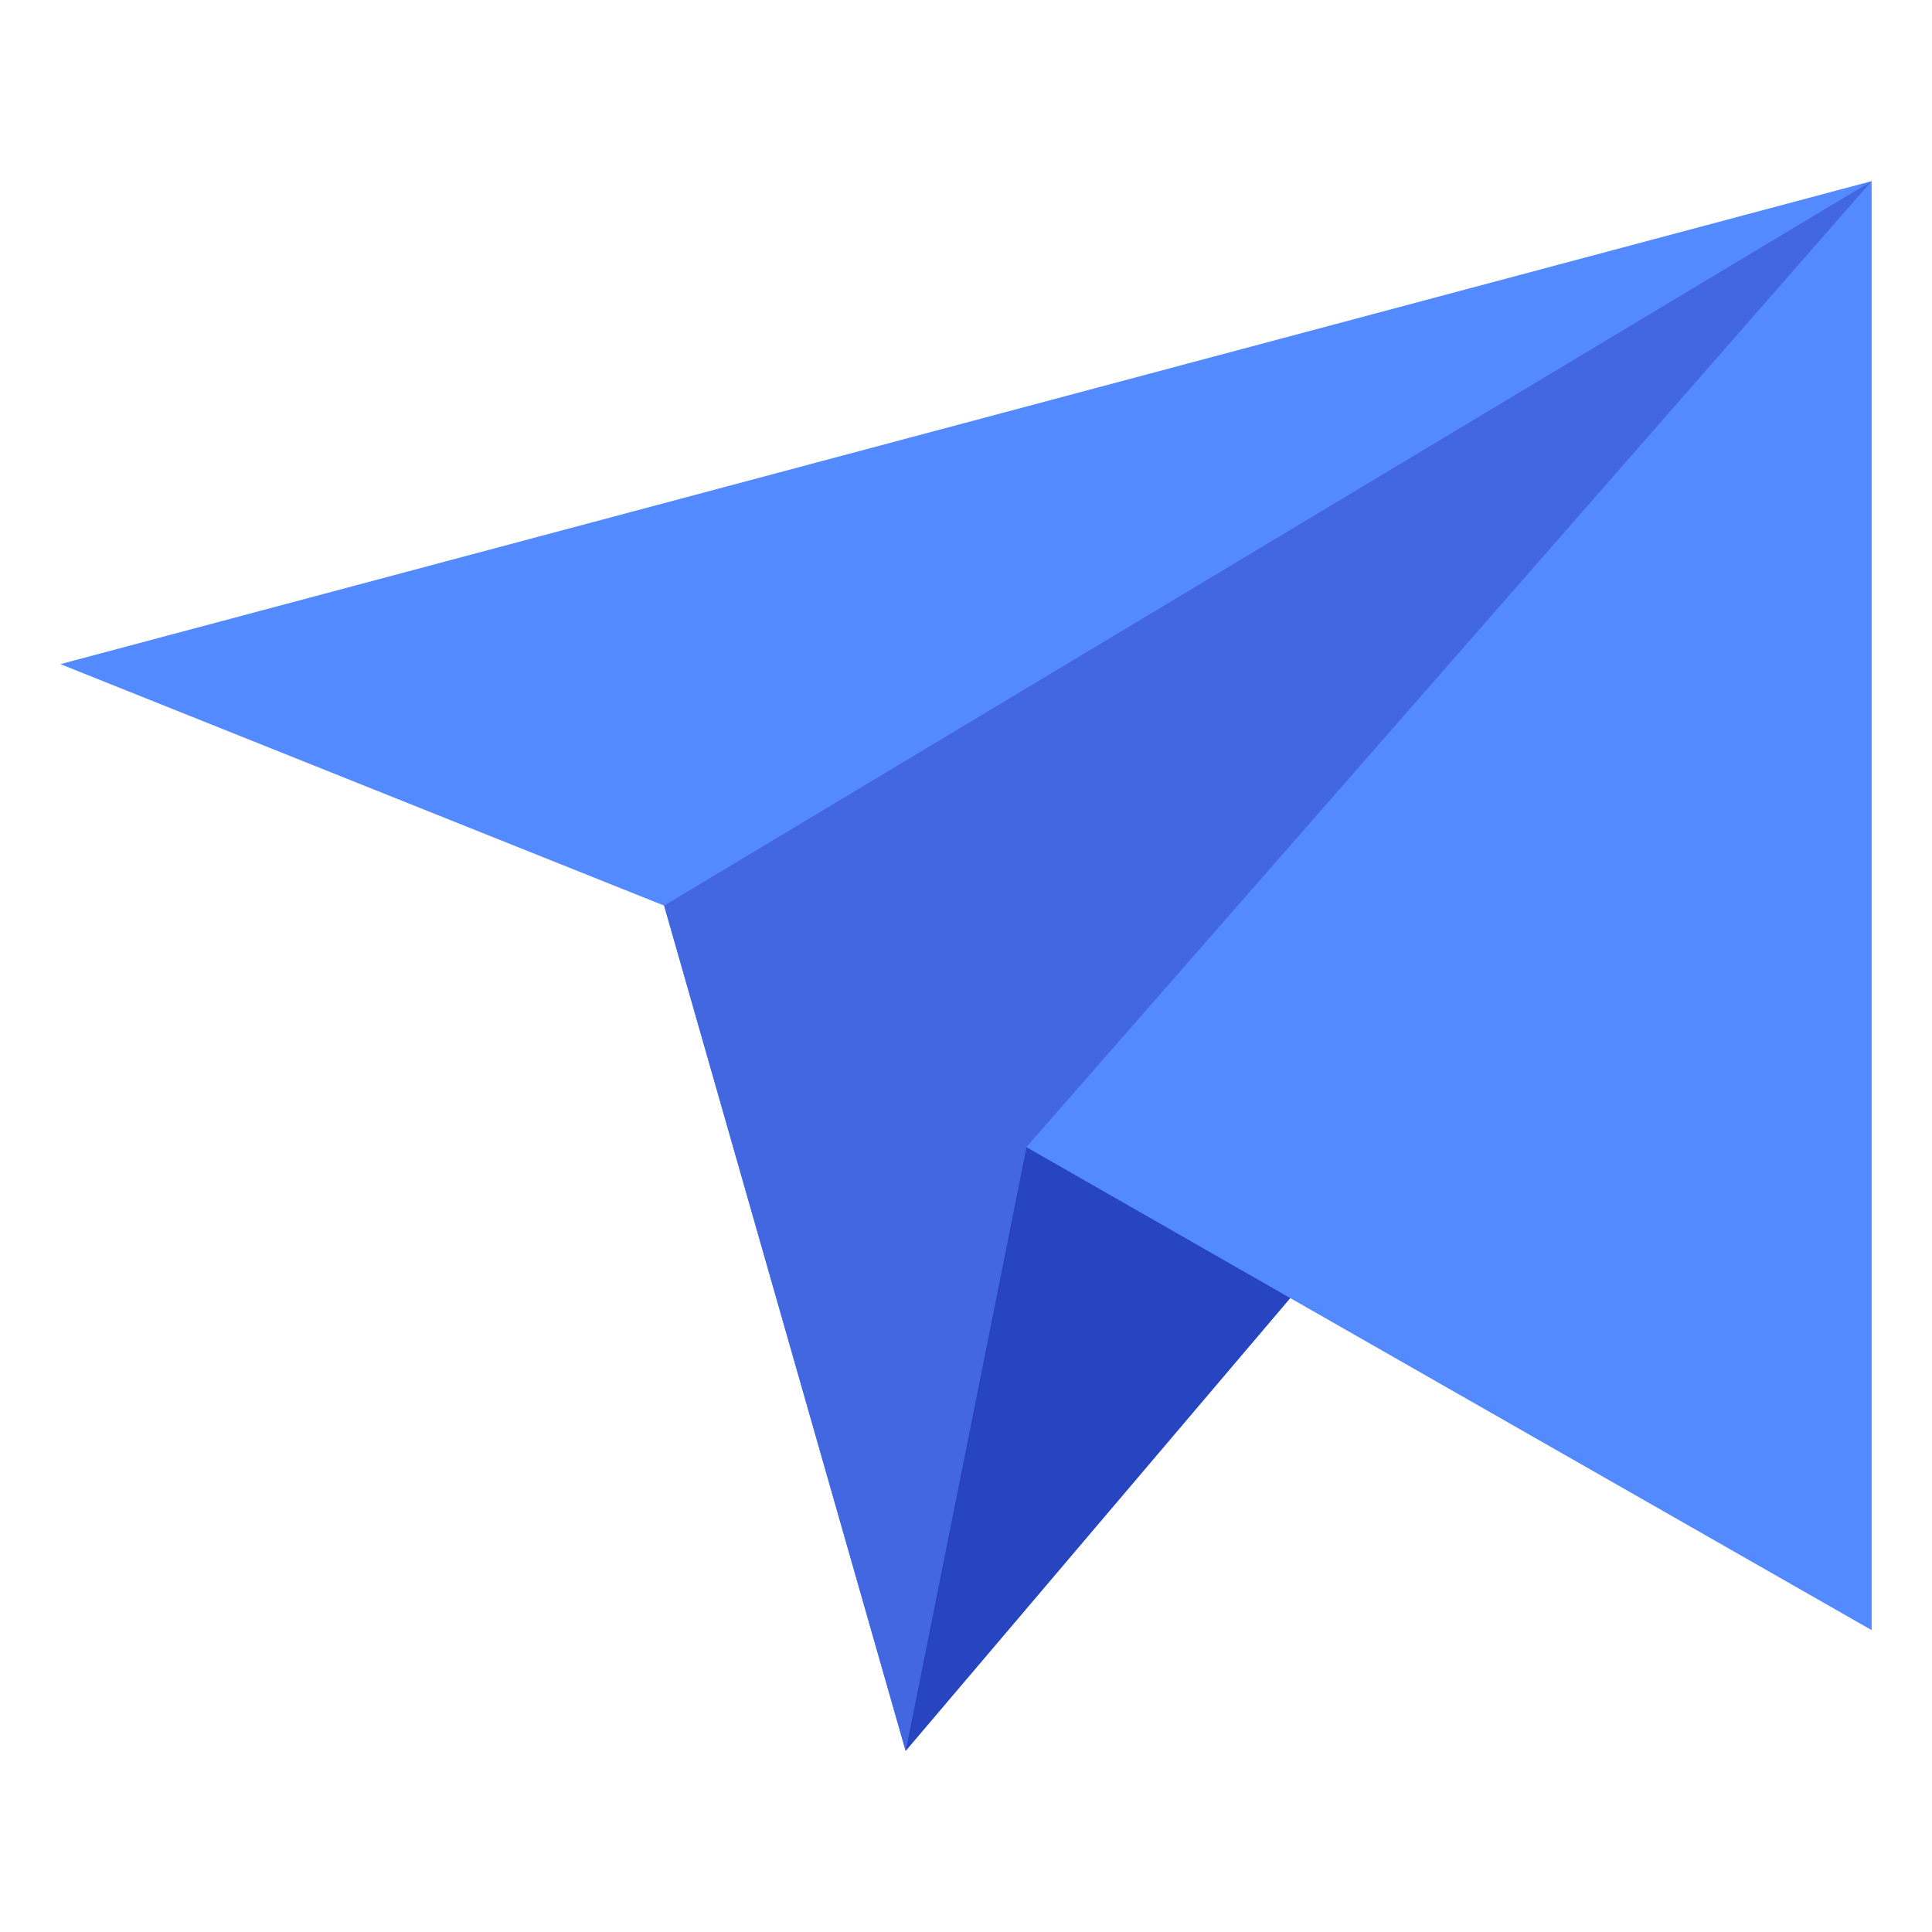 <?xml version="1.0" standalone="no"?><!DOCTYPE svg PUBLIC "-//W3C//DTD SVG 1.1//EN" "http://www.w3.org/Graphics/SVG/1.1/DTD/svg11.dtd"><svg t="1705149036453" class="icon" viewBox="0 0 1024 1024" version="1.1" xmlns="http://www.w3.org/2000/svg" p-id="4972" xmlns:xlink="http://www.w3.org/1999/xlink" width="200" height="200"><path d="M992 96v768l-308.16-176L480 928l-128-448-320-128 960-256z" fill="#548AFF" p-id="4973"></path><path d="M992 96L544 608l-64 320-128-448L992 96z" fill="#4367E0" p-id="4974"></path><path d="M683.84 688L480 928l64-320 139.84 80z" fill="#2744C1" p-id="4975"></path></svg>